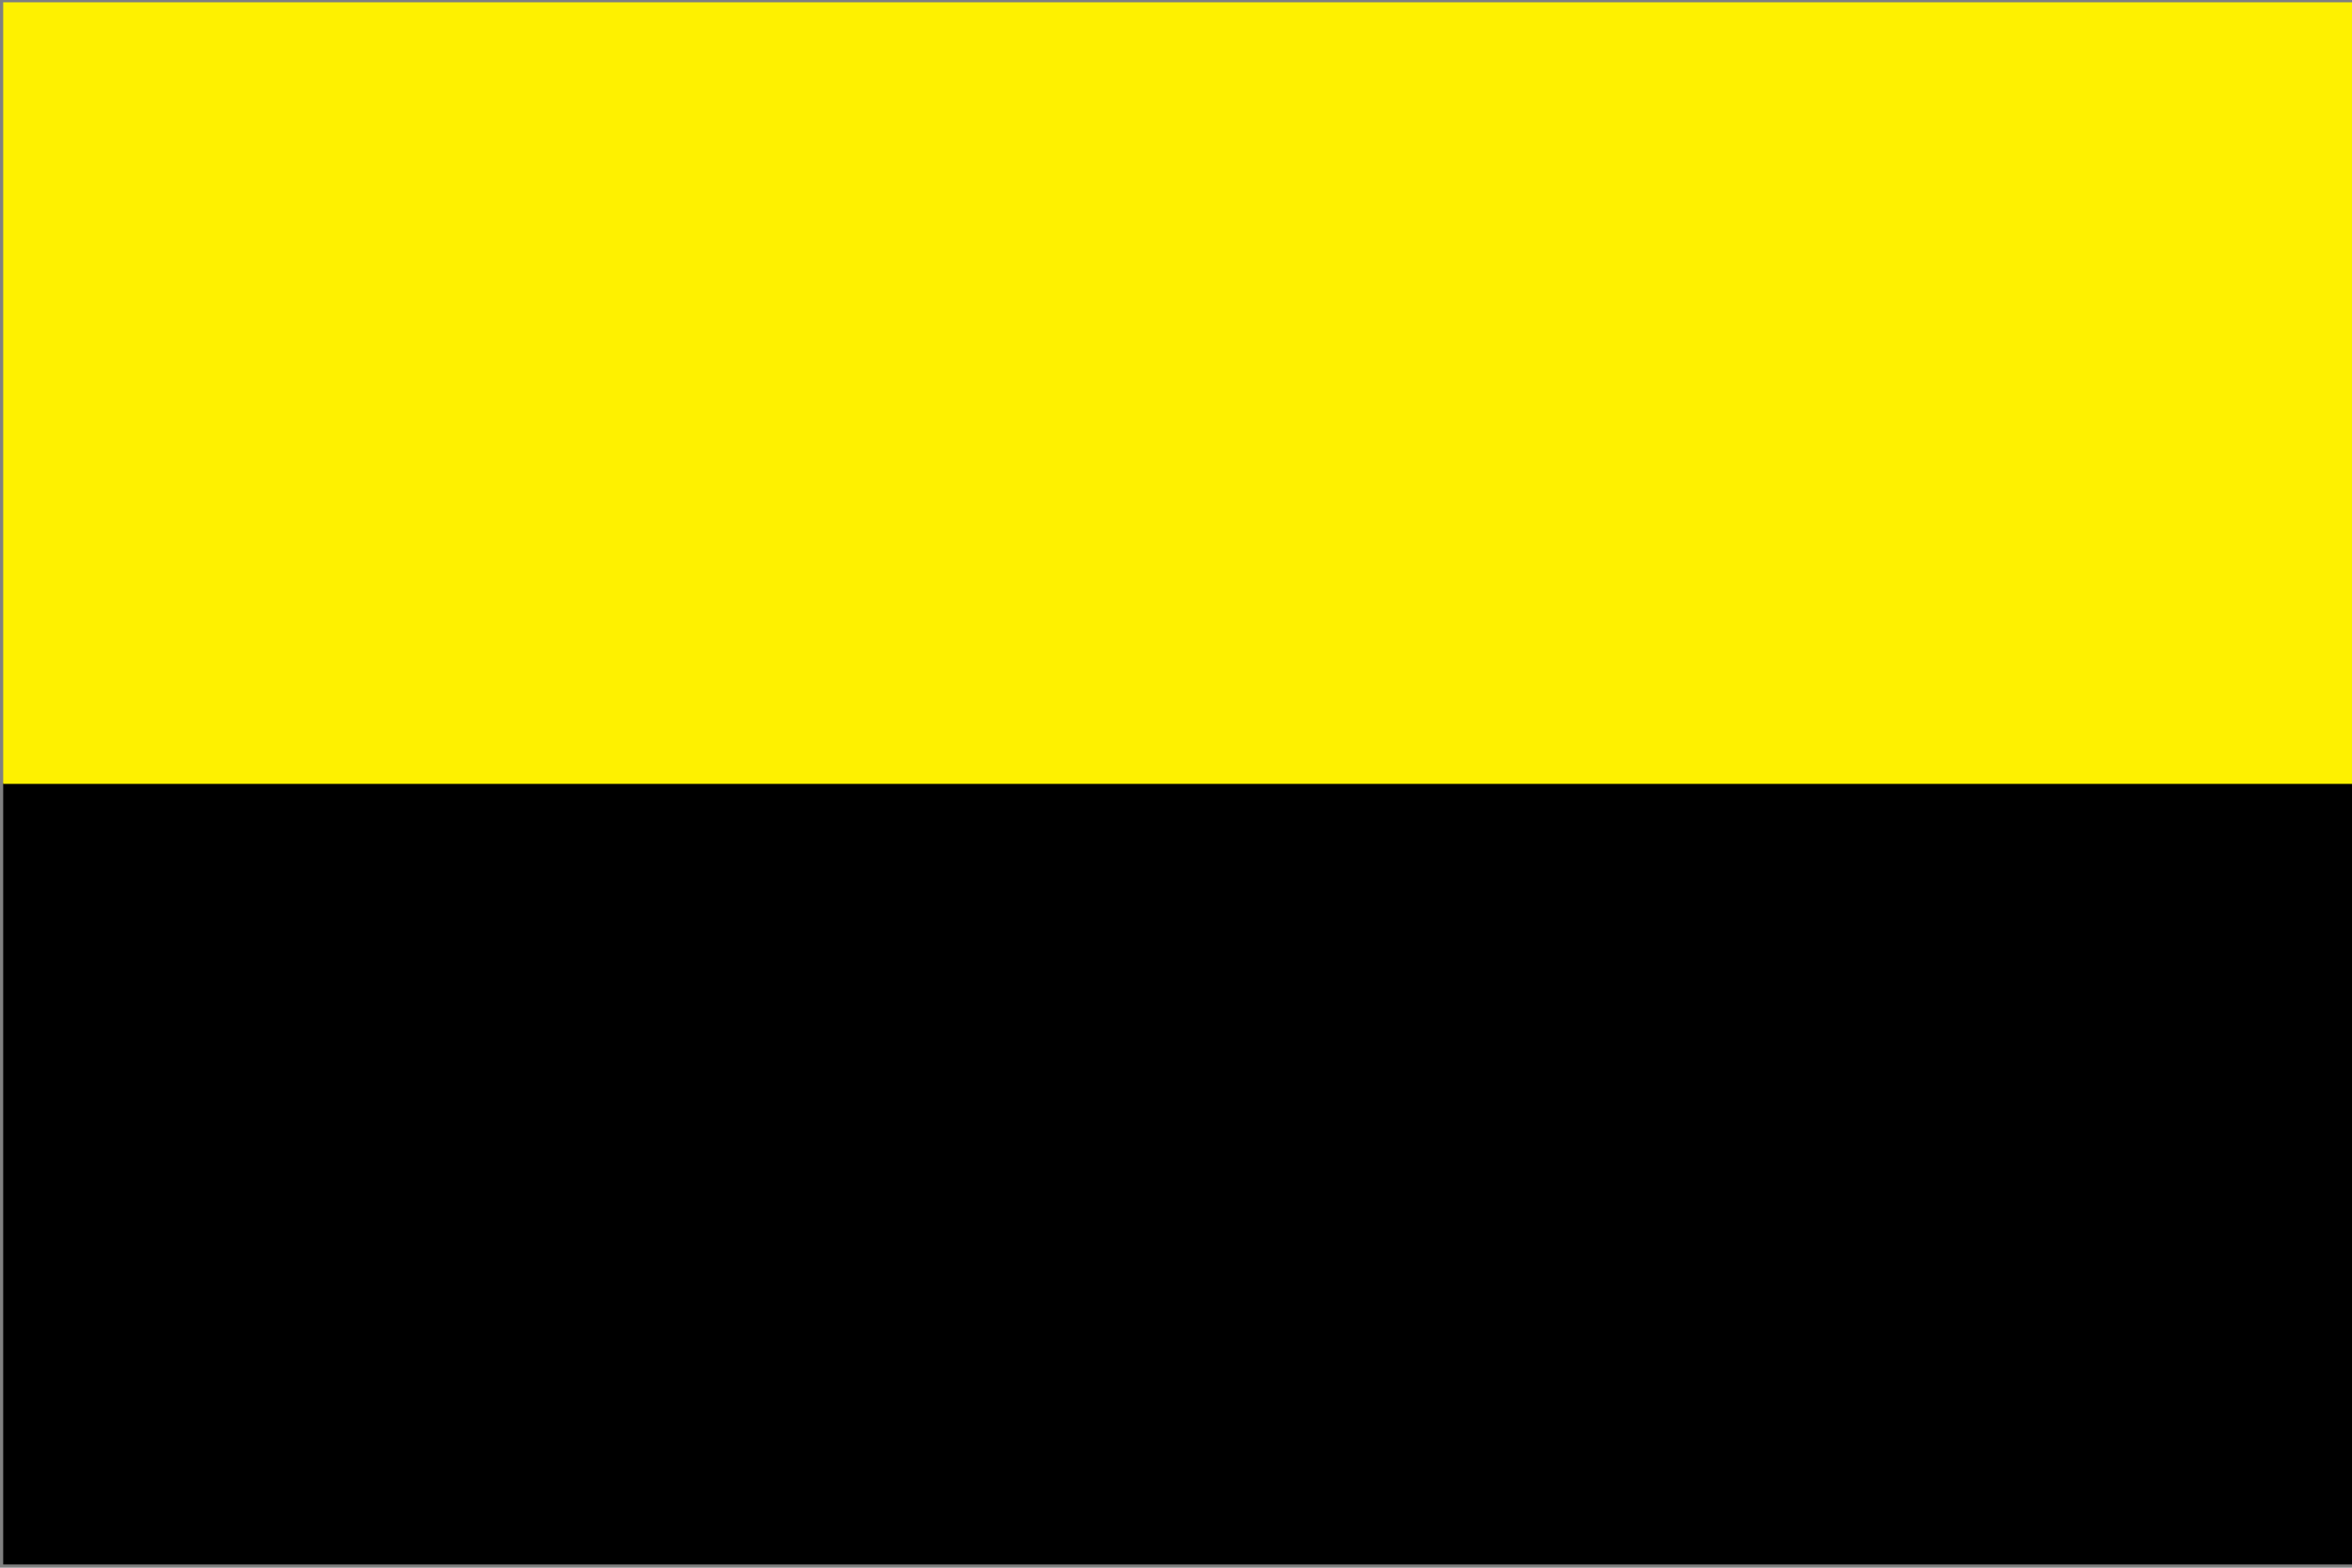 <?xml version="1.0" encoding="UTF-8" standalone="no"?>
<!-- Generator: Adobe Illustrator 16.0.2, SVG Export Plug-In . SVG Version: 6.00 Build 0)  -->

<svg
   xmlns:dc="http://purl.org/dc/elements/1.1/"
   xmlns:cc="http://creativecommons.org/ns#"
   xmlns:rdf="http://www.w3.org/1999/02/22-rdf-syntax-ns#"
   xmlns:svg="http://www.w3.org/2000/svg"
   xmlns="http://www.w3.org/2000/svg"
   xmlns:sodipodi="http://sodipodi.sourceforge.net/DTD/sodipodi-0.dtd"
   xmlns:inkscape="http://www.inkscape.org/namespaces/inkscape"
   version="1.0"
   id="Ebene_1"
   x="0px"
   y="0px"
   width="749.906px"
   height="499.938px"
   viewBox="0 0 749.906 499.938"
   enable-background="new 0 0 749.906 499.938"
   xml:space="preserve"
   inkscape:version="0.48.4 r9939"
   sodipodi:docname="Bandera_de Acosta (Costa Rica).svg"><rect x="0" y="0" width="749.906" height="499.938" fill="#808080" stroke="none"/><defs
   id="defs13" /><sodipodi:namedview
   pagecolor="#ffffff"
   bordercolor="#666666"
   borderopacity="1"
   objecttolerance="10"
   gridtolerance="10"
   guidetolerance="10"
   inkscape:pageopacity="0"
   inkscape:pageshadow="2"
   inkscape:window-width="1366"
   inkscape:window-height="716"
   id="namedview11"
   showgrid="false"
   inkscape:zoom="0.99812379"
   inkscape:cx="374.953"
   inkscape:cy="249.96899"
   inkscape:window-x="-8"
   inkscape:window-y="-8"
   inkscape:window-maximized="1"
   inkscape:current-layer="Ebene_1" />

<rect
   style="fill:#000000;fill-opacity:1;stroke:none"
   id="rect3763"
   width="750.792"
   height="249.241"
   x="1.021"
   y="249.676" /><rect
   y="0.739"
   x="1.021"
   height="249.241"
   width="750.792"
   id="rect3765"
   style="fill:#fef100;fill-opacity:1;stroke:none" /></svg>